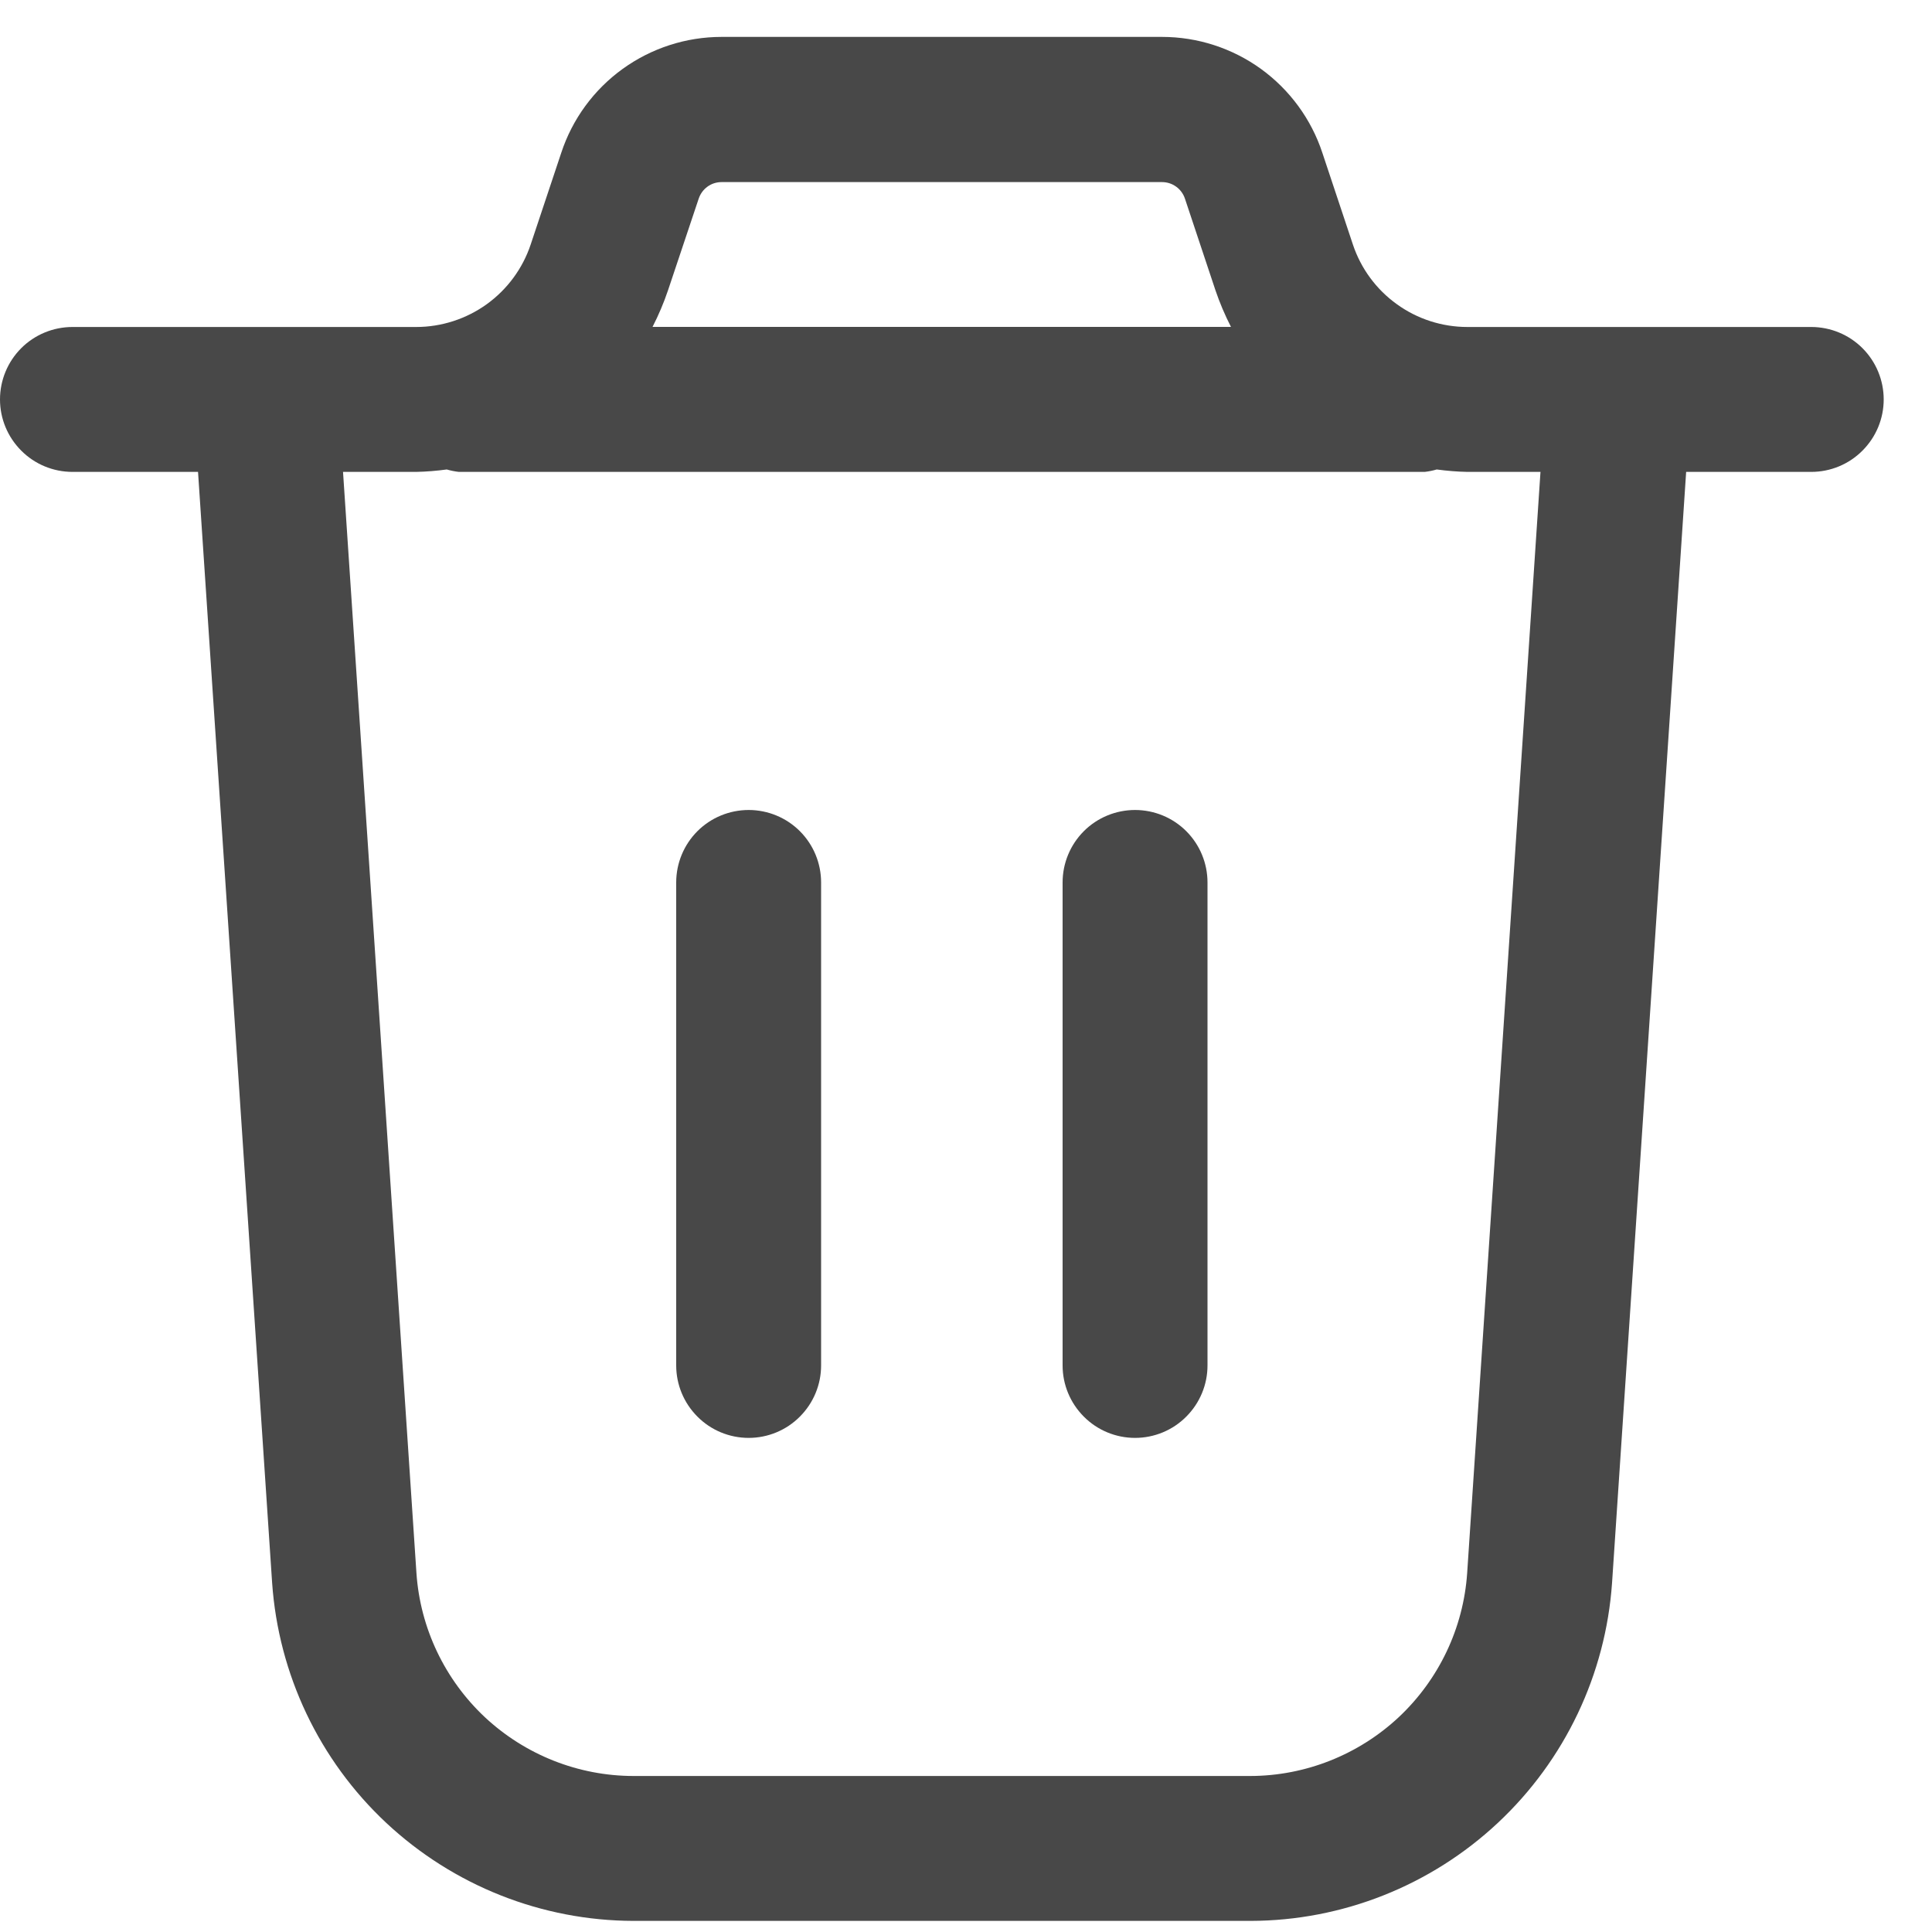 <svg width="20" height="20" viewBox="0 0 20 20" fill="none" xmlns="http://www.w3.org/2000/svg">
<path d="M18.75 3.385H15.191C14.929 3.385 14.673 3.303 14.46 3.149C14.247 2.996 14.088 2.78 14.005 2.531L13.689 1.582C13.574 1.233 13.351 0.929 13.053 0.713C12.755 0.498 12.397 0.382 12.029 0.382H7.47C7.102 0.382 6.744 0.498 6.446 0.713C6.148 0.928 5.925 1.232 5.81 1.582L5.494 2.53C5.411 2.779 5.252 2.995 5.039 3.149C4.826 3.302 4.57 3.385 4.308 3.385H0.75C0.551 3.385 0.36 3.464 0.22 3.604C0.079 3.745 0 3.936 0 4.135C0 4.334 0.079 4.524 0.22 4.665C0.36 4.806 0.551 4.885 0.75 4.885H2.05L2.817 16.385C2.883 17.333 3.305 18.222 3.999 18.871C4.694 19.52 5.608 19.883 6.559 19.885H12.946C13.897 19.883 14.811 19.52 15.505 18.871C16.2 18.221 16.622 17.333 16.688 16.385L17.455 4.885H18.75C18.949 4.885 19.14 4.806 19.28 4.665C19.421 4.524 19.5 4.334 19.5 4.135C19.5 3.936 19.421 3.745 19.28 3.604C19.14 3.464 18.949 3.385 18.75 3.385ZM7.233 2.056C7.25 2.006 7.281 1.963 7.324 1.932C7.366 1.901 7.418 1.885 7.47 1.885H12.029C12.081 1.885 12.132 1.901 12.175 1.932C12.217 1.962 12.249 2.005 12.266 2.055L12.582 3.004C12.626 3.134 12.68 3.261 12.743 3.384H6.755C6.818 3.261 6.872 3.134 6.916 3.003L7.233 2.056ZM15.188 16.285C15.149 16.854 14.895 17.387 14.479 17.777C14.062 18.166 13.513 18.384 12.943 18.385H6.556C5.986 18.384 5.437 18.166 5.02 17.777C4.604 17.387 4.35 16.854 4.311 16.285L3.551 4.885H4.308C4.414 4.883 4.52 4.874 4.625 4.86C4.666 4.872 4.707 4.88 4.749 4.885H14.749C14.791 4.88 14.832 4.872 14.873 4.86C14.978 4.874 15.084 4.883 15.19 4.885H15.947L15.188 16.285ZM12.5 9.135V14.135C12.5 14.334 12.421 14.524 12.28 14.665C12.14 14.806 11.949 14.885 11.75 14.885C11.551 14.885 11.36 14.806 11.22 14.665C11.079 14.524 11 14.334 11 14.135V9.135C11 8.936 11.079 8.745 11.22 8.604C11.36 8.464 11.551 8.385 11.75 8.385C11.949 8.385 12.14 8.464 12.28 8.604C12.421 8.745 12.5 8.936 12.5 9.135ZM8.5 9.135V14.135C8.5 14.334 8.421 14.524 8.28 14.665C8.14 14.806 7.949 14.885 7.75 14.885C7.551 14.885 7.36 14.806 7.22 14.665C7.079 14.524 7 14.334 7 14.135V9.135C7 8.936 7.079 8.745 7.22 8.604C7.36 8.464 7.551 8.385 7.75 8.385C7.949 8.385 8.14 8.464 8.28 8.604C8.421 8.745 8.5 8.936 8.5 9.135Z" fill="#484848"/>
</svg>
